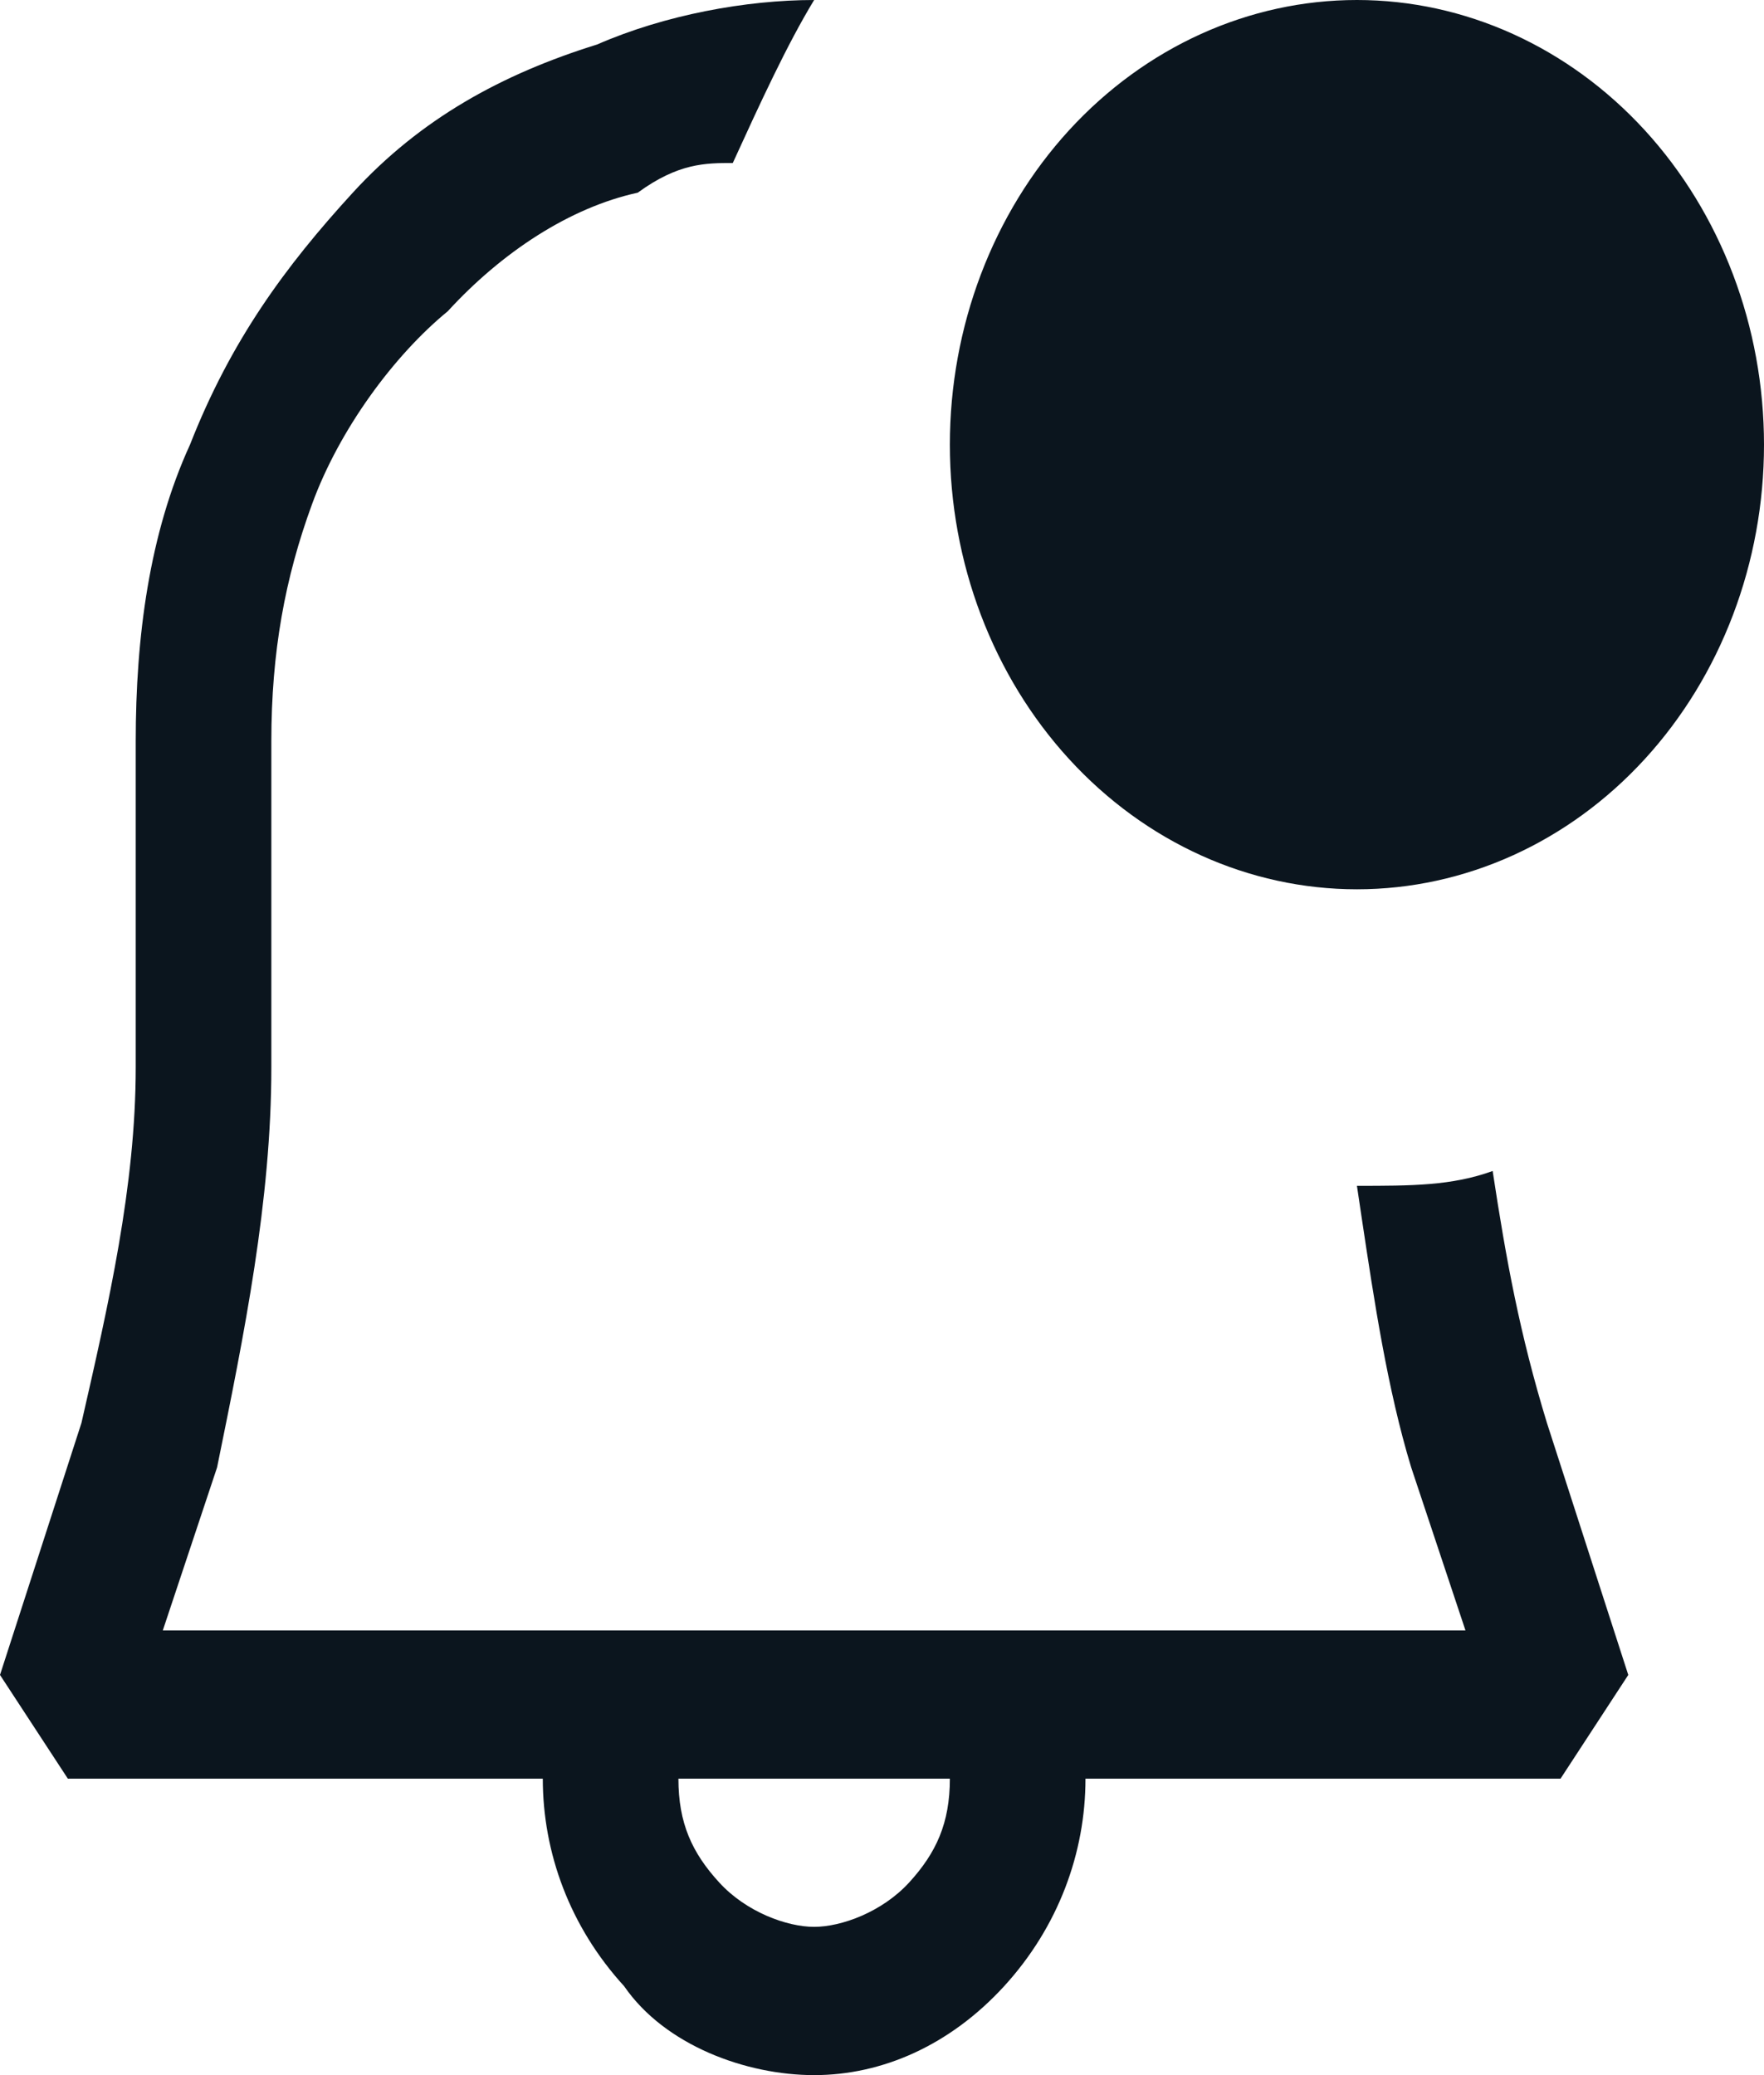 <svg width="17" height="20" viewBox="0 0 17 20" fill="none" xmlns="http://www.w3.org/2000/svg">
<path fill-rule="evenodd" clip-rule="evenodd" d="M14.385 11.286C14.515 12.143 14.646 12.857 14.908 13.714L15.692 16.143L15.039 17.143H10.461C10.461 17.857 10.2 18.571 9.677 19.143C9.154 19.714 8.5 20 7.846 20C7.192 20 6.408 19.714 6.015 19.143C5.492 18.571 5.231 17.857 5.231 17.143H0.654L0 16.143L0.785 13.714C1.046 12.571 1.308 11.429 1.308 10.286V7.143C1.308 6.143 1.438 5.143 1.831 4.286C2.223 3.286 2.746 2.571 3.4 1.857C4.054 1.143 4.838 0.714 5.754 0.429C6.408 0.143 7.192 0 7.846 0C7.585 0.429 7.323 1 7.062 1.571C6.8 1.571 6.538 1.571 6.146 1.857C5.492 2 4.838 2.429 4.315 3C3.792 3.429 3.269 4.143 3.008 4.857C2.746 5.571 2.615 6.286 2.615 7.143V10.286C2.615 11.571 2.354 12.857 2.092 14.143L1.569 15.714H14.123L13.6 14.143C13.371 13.391 13.242 12.529 13.125 11.751L13.077 11.429C13.6 11.429 13.992 11.429 14.385 11.286ZM7.846 18.571C8.108 18.571 8.5 18.429 8.762 18.143C9.023 17.857 9.154 17.571 9.154 17.143H6.538C6.538 17.571 6.669 17.857 6.931 18.143C7.192 18.429 7.585 18.571 7.846 18.571ZM17 4.286C17 5.422 16.587 6.512 15.851 7.316C15.115 8.12 14.117 8.571 13.077 8.571C12.037 8.571 11.039 8.12 10.303 7.316C9.567 6.512 9.154 5.422 9.154 4.286C9.154 3.149 9.567 2.059 10.303 1.255C11.039 0.452 12.037 0 13.077 0C14.117 0 15.115 0.452 15.851 1.255C16.587 2.059 17 3.149 17 4.286Z" fill="#0B151E"/>
</svg>
